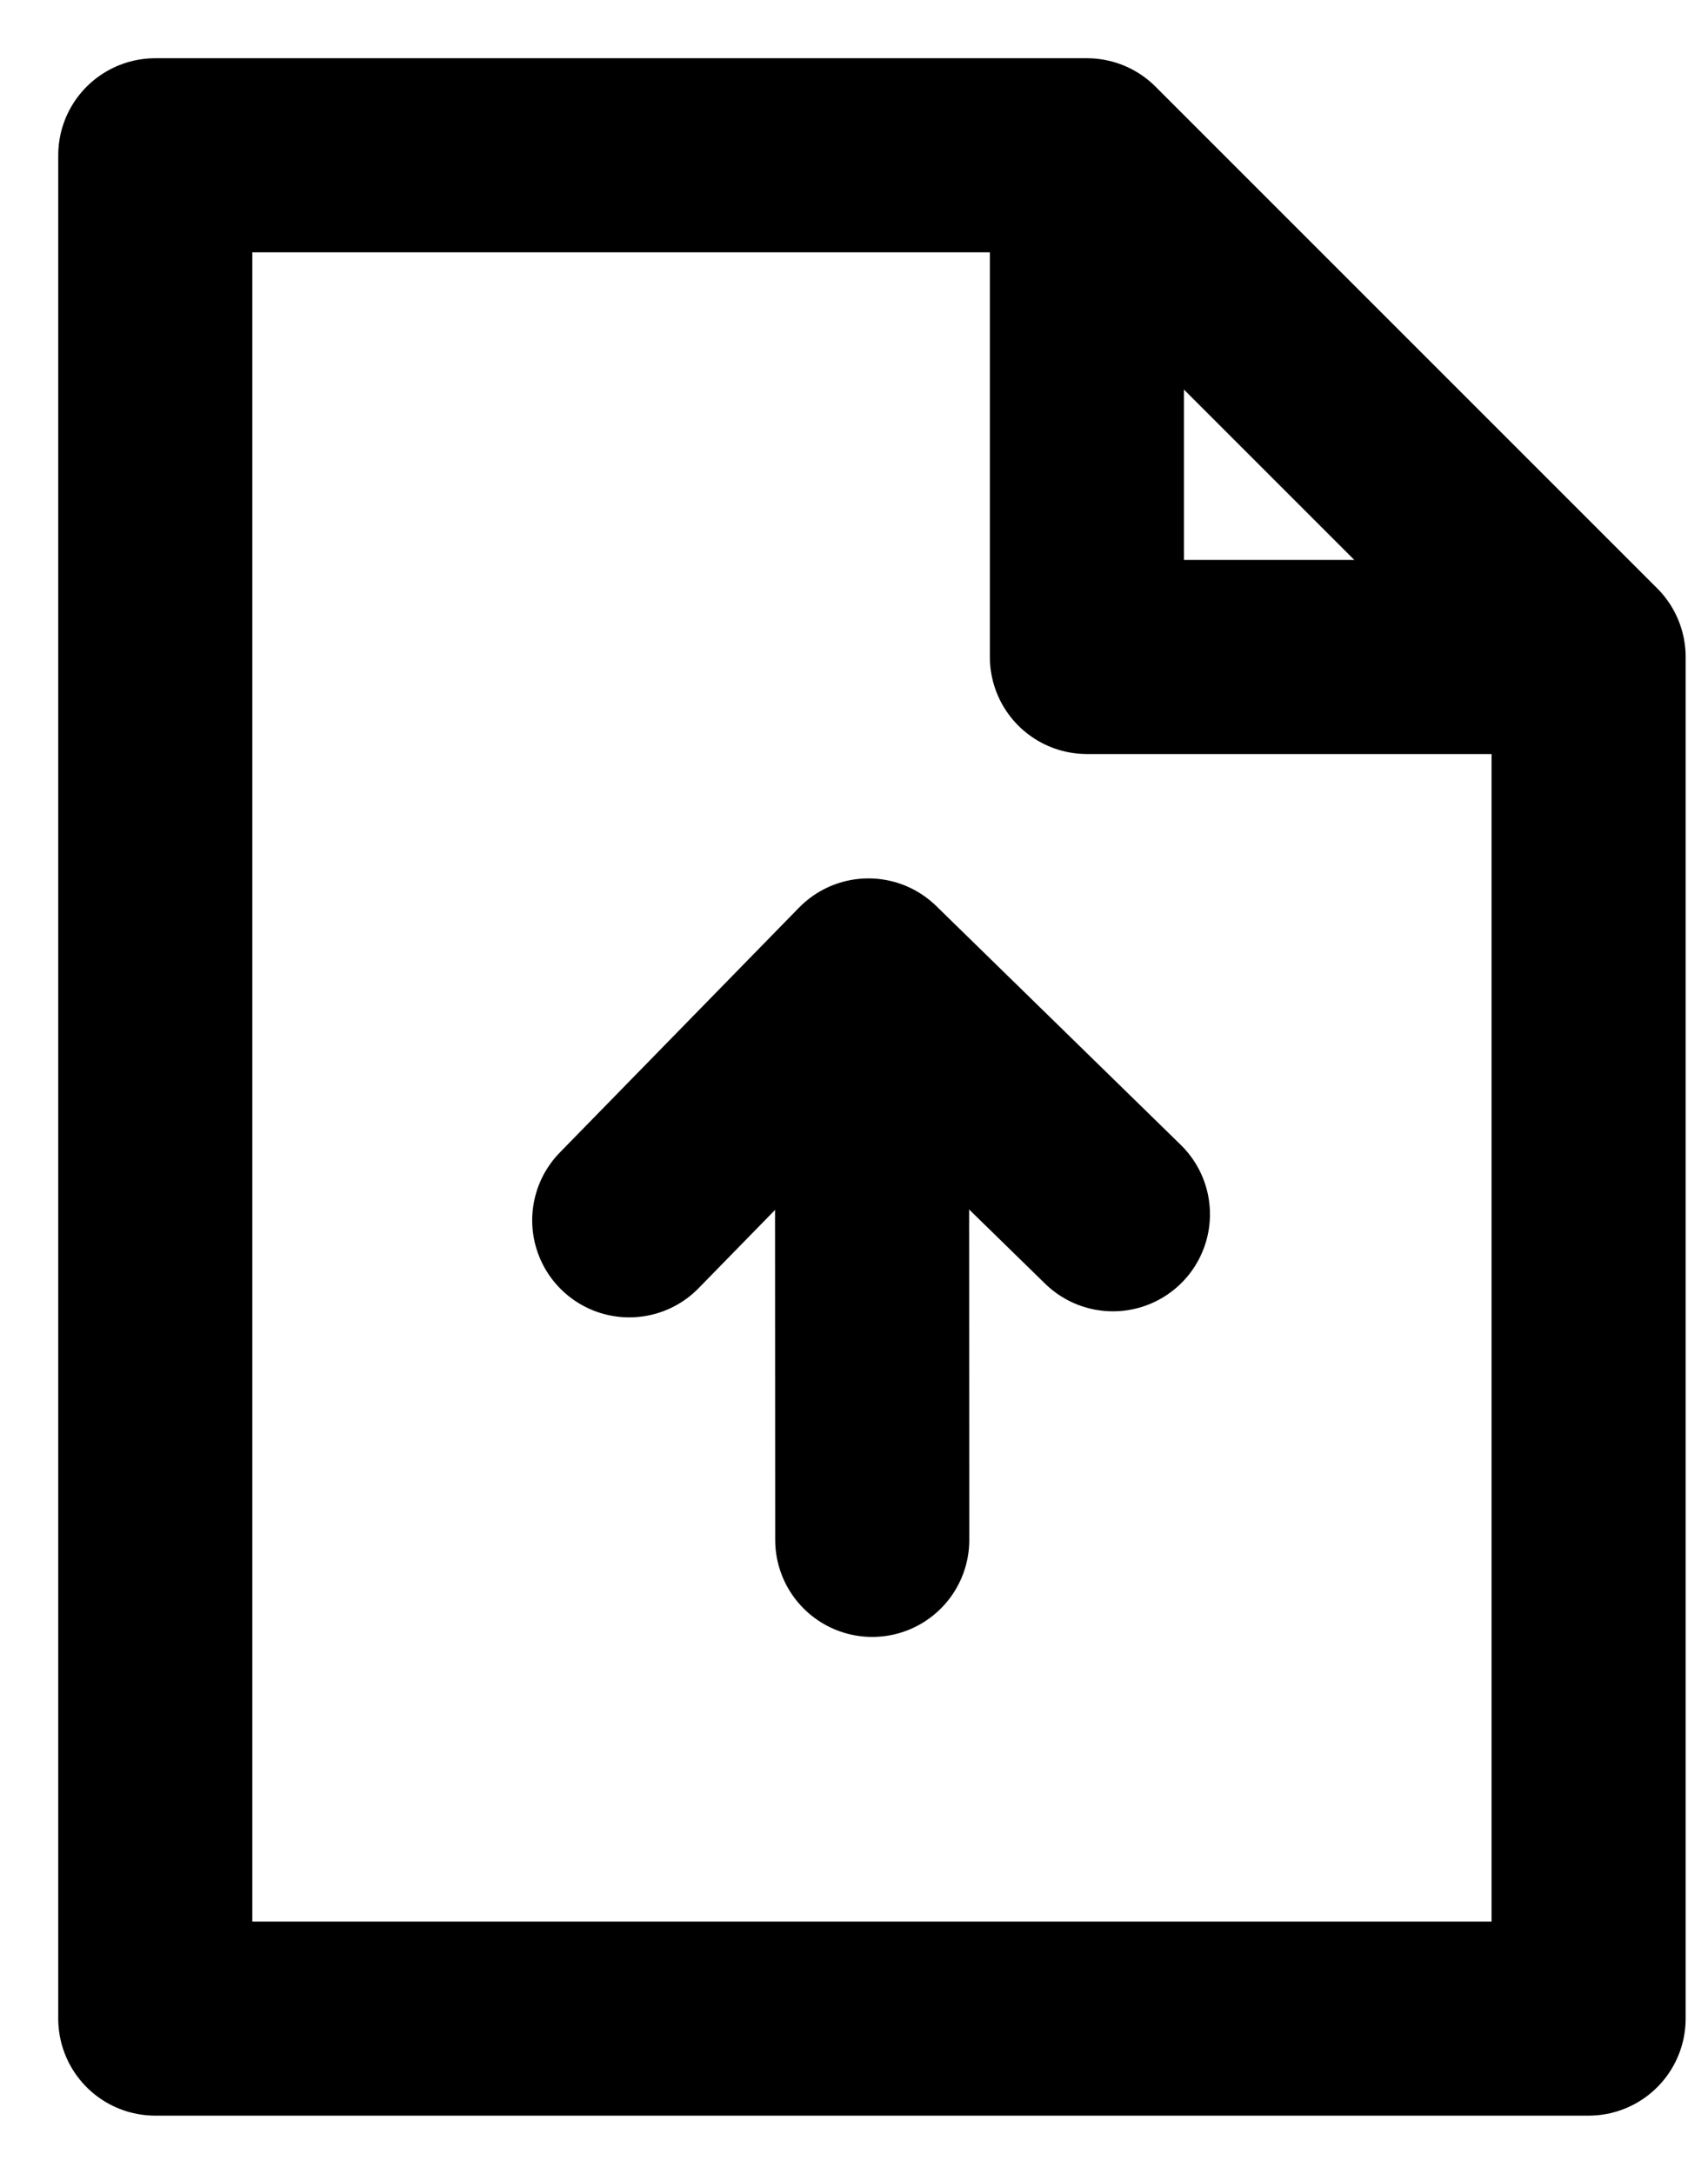 <svg width="22" height="28" viewBox="0 0 22 28" fill="none" xmlns="http://www.w3.org/2000/svg">
<path d="M2 26V2H14L20.462 8.462V26H2Z" stroke="black" stroke-width="2.5" stroke-linecap="round" stroke-linejoin="round"/>
<path d="M18.959 8.462H14V2.942" stroke="black" stroke-width="2.5" stroke-linecap="square" stroke-linejoin="round"/>
<path d="M11.232 13.484L11.235 19.834" stroke="black" stroke-width="2.5" stroke-miterlimit="10" stroke-linecap="round" stroke-linejoin="round"/>
<path d="M8.105 15.718L11.186 12.564L14.335 15.64" stroke="black" stroke-width="2.5" stroke-linecap="round" stroke-linejoin="round"/>
</svg>

